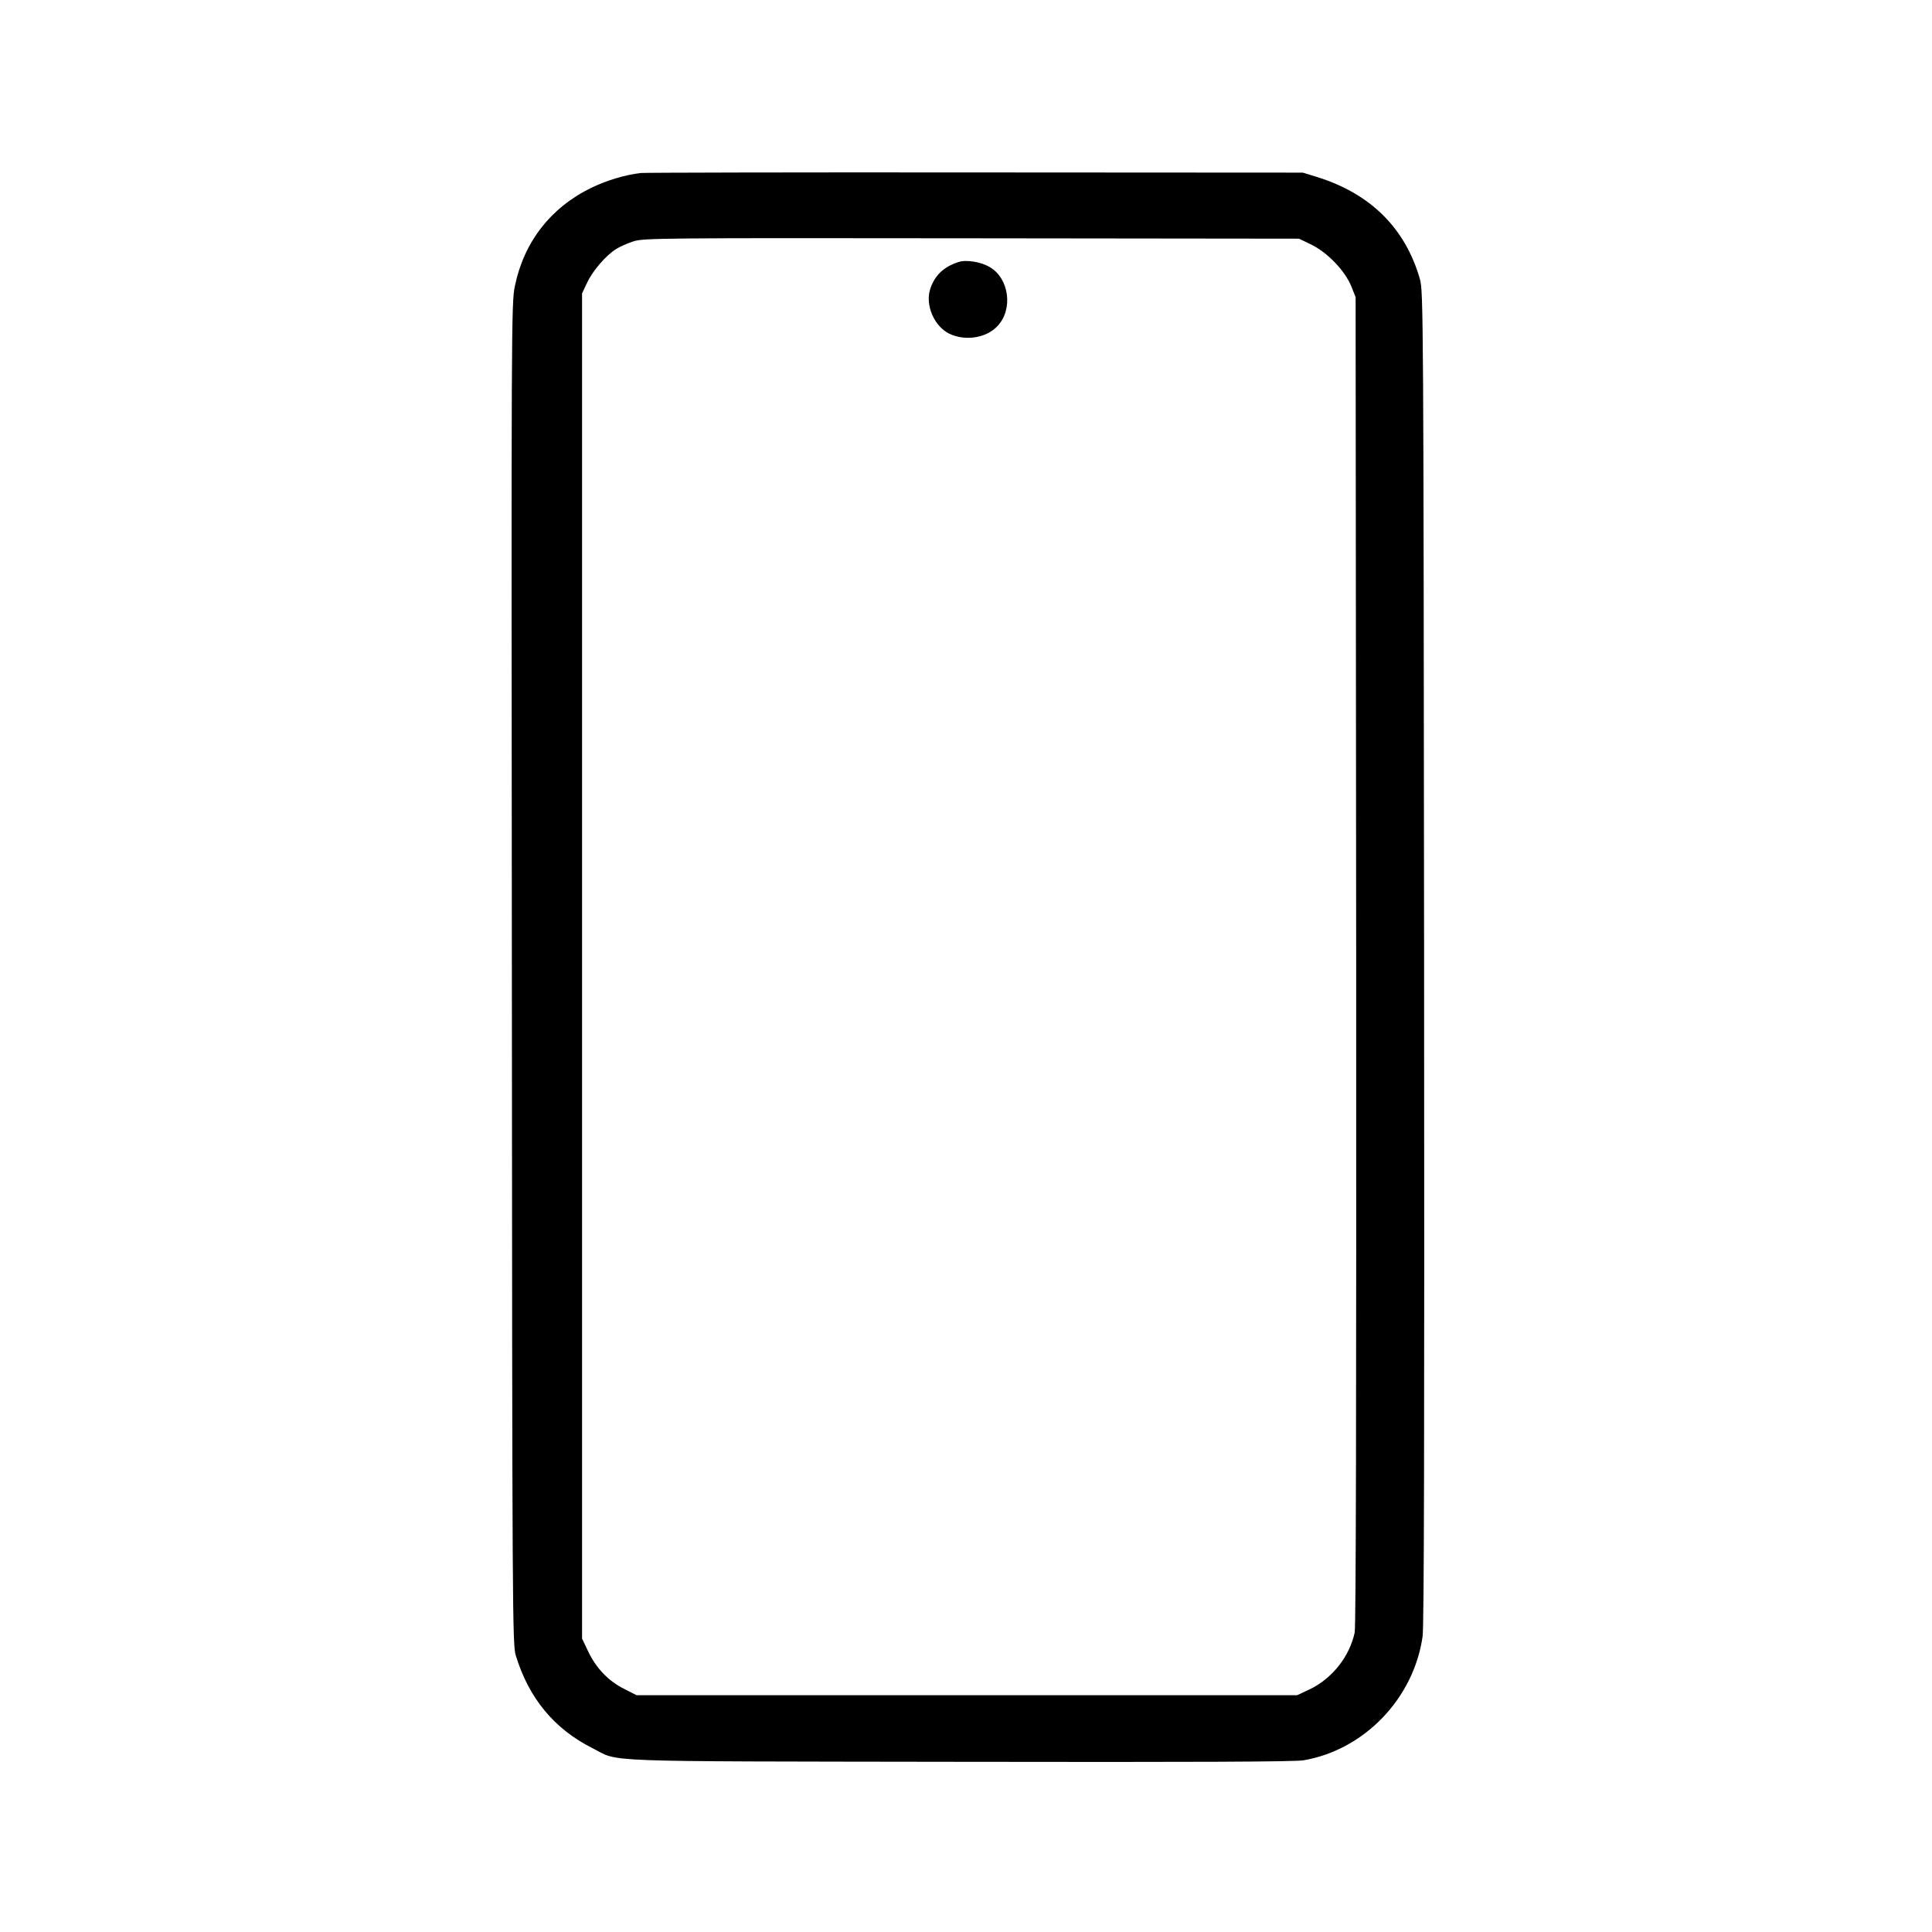 <?xml version="1.0" standalone="no"?>
<!DOCTYPE svg PUBLIC "-//W3C//DTD SVG 20010904//EN"
 "http://www.w3.org/TR/2001/REC-SVG-20010904/DTD/svg10.dtd">
<svg version="1.0" xmlns="http://www.w3.org/2000/svg"
 width="1024pt" height="1024pt" viewBox="0 0 1024 1024"
 preserveAspectRatio="xMidYMid meet">
<g transform="translate(0,1024) scale(0.1,-0.1)"
fill="#000000" stroke="none">
<path d="M3395 9323 c-83 -10 -179 -39 -260 -78 -215 -104 -358 -287 -406
-521 -19 -90 -19 -195 -16 -3646 2 -3404 3 -3556 21 -3613 69 -226 204 -389
405 -490 151 -76 -18 -70 1946 -73 1248 -2 1779 0 1824 8 322 55 584 328 631
656 8 58 10 1035 8 3604 -3 3395 -4 3527 -22 3590 -77 270 -262 454 -546 542
l-75 23 -1740 1 c-957 1 -1753 -1 -1770 -3z m3556 -380 c86 -42 177 -138 211
-220 l23 -58 3 -3515 c1 -2368 -1 -3531 -8 -3563 -27 -127 -120 -244 -237
-300 l-68 -32 -1751 0 -1750 0 -67 34 c-83 42 -148 110 -190 199 l-32 67 0
3565 0 3565 27 57 c29 63 101 146 155 179 19 12 60 30 91 40 54 17 139 18
1792 16 l1735 -2 66 -32z"/>
<path d="M5080 8851 c-79 -25 -127 -72 -150 -144 -27 -85 22 -197 102 -236 84
-40 196 -23 255 41 84 89 62 253 -42 313 -46 27 -124 40 -165 26z"/>
</g>
</svg>
